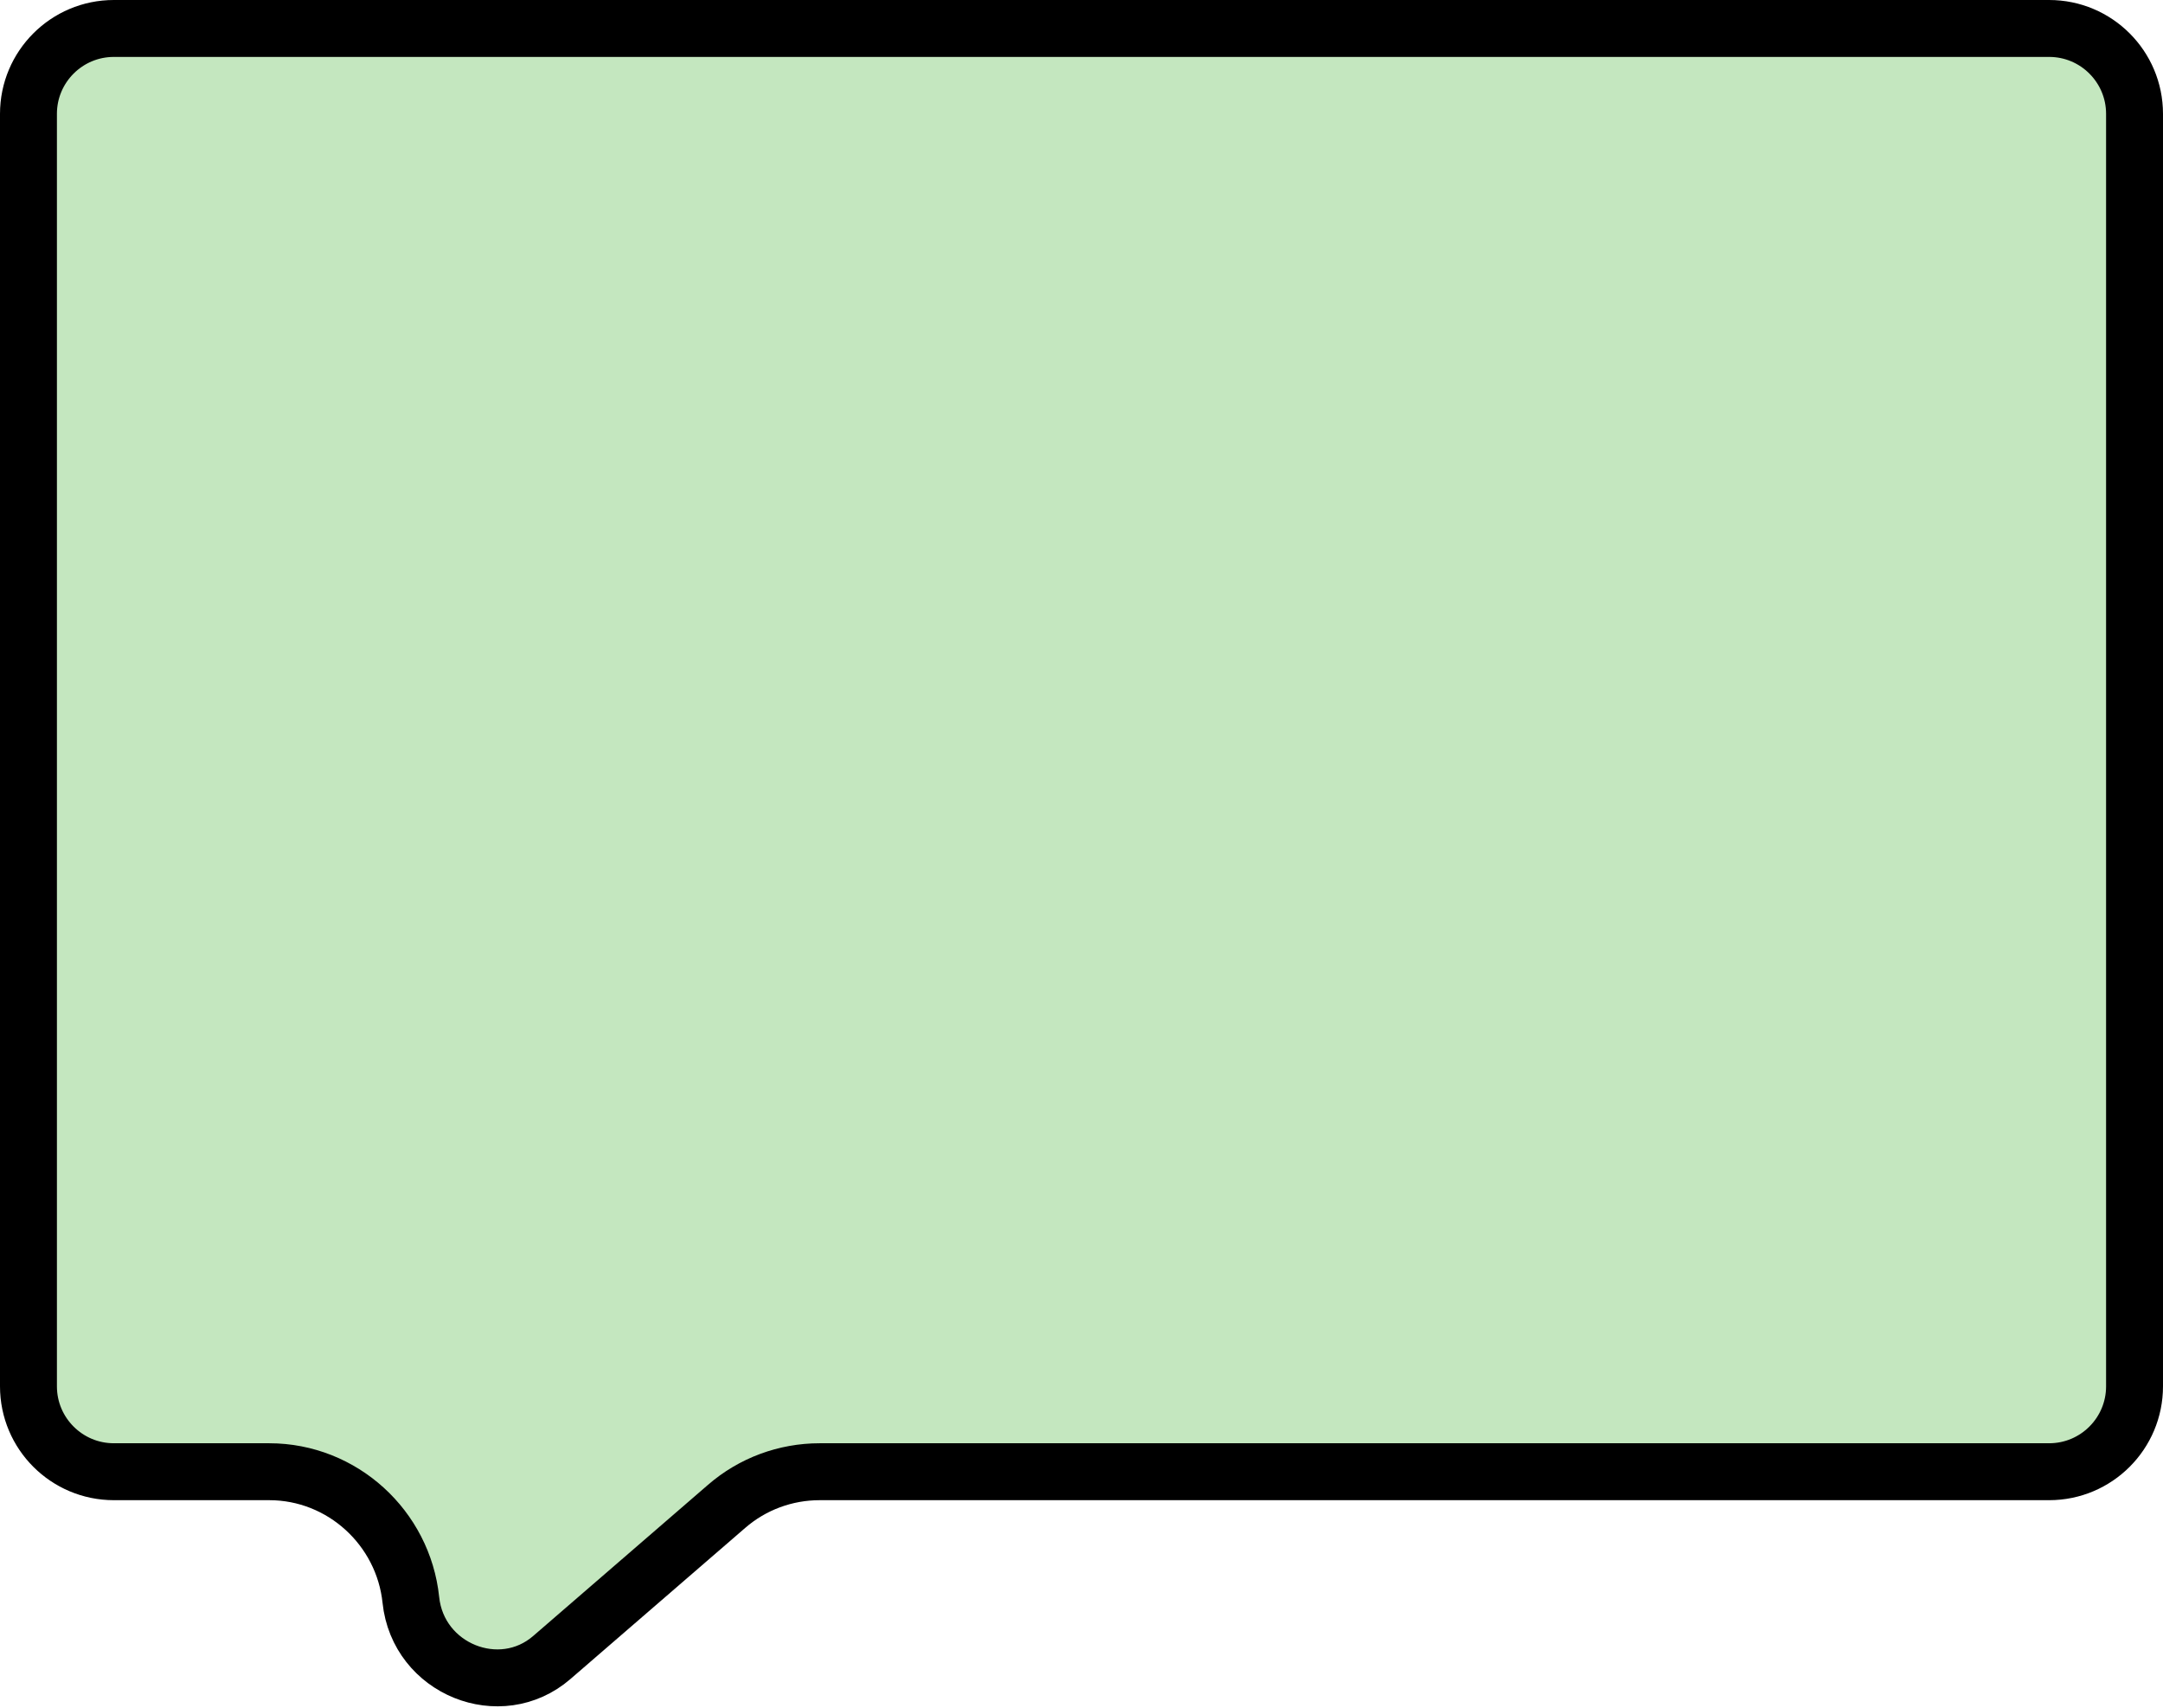 <svg width="19" height="15" viewBox="0 0 19 15" fill="none" xmlns="http://www.w3.org/2000/svg">
<path d="M0.25 1C0.25 0.586 0.586 0.25 1 0.25H18C18.414 0.25 18.75 0.586 18.75 1V12.177C18.75 12.591 18.414 12.927 18 12.927H7.2C6.9 12.927 6.61 13.034 6.383 13.231L4.847 14.559C4.395 14.95 3.673 14.663 3.609 14.053C3.543 13.42 3.007 12.927 2.365 12.927H1C0.586 12.927 0.25 12.591 0.25 12.177V1Z" fill="#16A000" fill-opacity="0.25" stroke="black" stroke-width="0.5"/>
</svg>
